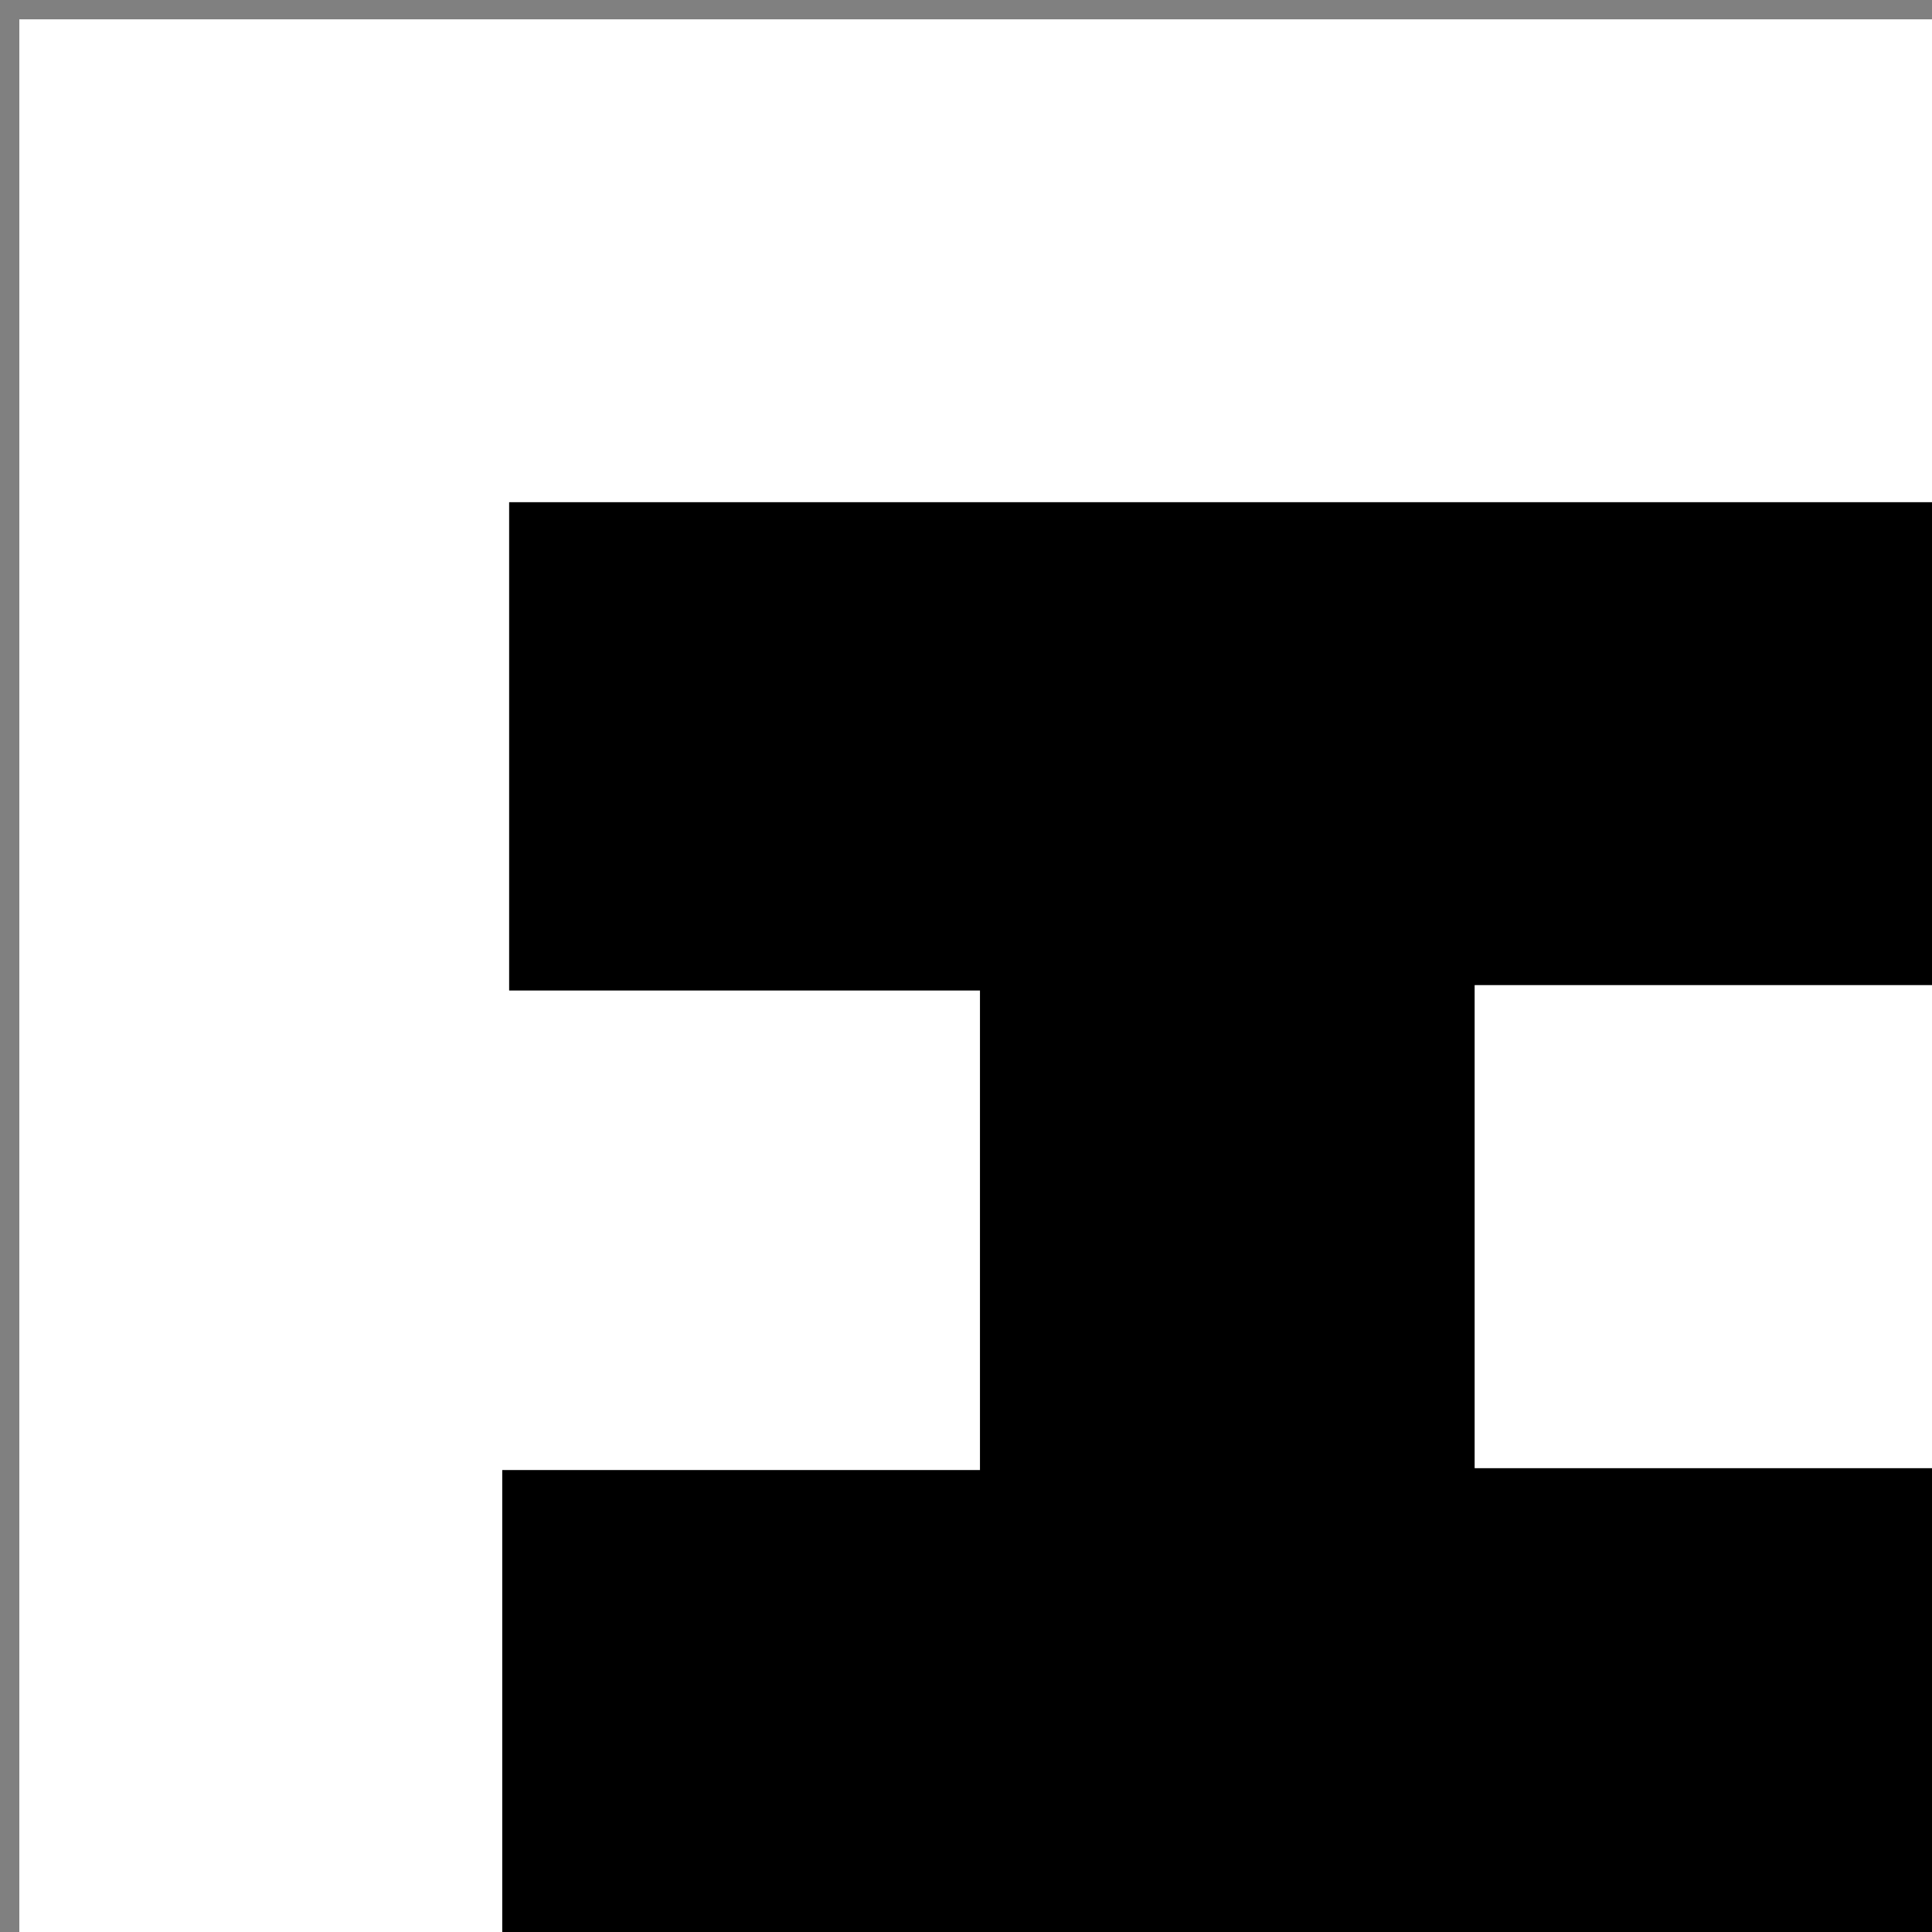 <?xml version="1.0" encoding="utf-8"?>
<!-- Generator: Adobe Illustrator 16.0.4, SVG Export Plug-In . SVG Version: 6.00 Build 0)  -->
<!DOCTYPE svg PUBLIC "-//W3C//DTD SVG 1.1//EN" "http://www.w3.org/Graphics/SVG/1.1/DTD/svg11.dtd">
<svg version="1.1" id="Layer_1" xmlns="http://www.w3.org/2000/svg" xmlns:xlink="http://www.w3.org/1999/xlink" x="0px" y="0px"
	 width="100px" height="100px" viewBox="0 0 100 100" enable-background="new 0 0 100 100" xml:space="preserve">
<rect x="0" y="0" width="100" height="100" fill="#808080" stroke="none"/>
<g>
	<g>
		<path fill="#FFFFFF" d="M25.997,100.987c-8.333,0-16.664,0-24.997,0C1,67.658,1,34.329,1,1c33.329,0,66.658,0,99.987,0
			c0,8.332,0,16.665,0,24.997c-24.879,0-49.759,0-74.632,0c0,8.664,0,16.704,0,25.267c8.399,0,16.448,0,24.37,0
			c0,8.458,0,16.38,0,24.83c-8.307,0-16.358,0-24.728,0C25.997,84.744,25.997,92.866,25.997,100.987z"/>
		<path fill-rule="evenodd" clip-rule="evenodd" d="M25.997,100.987c0-8.121,0-16.243,0-24.894c8.37,0,16.421,0,24.728,0
			c0-8.45,0-16.372,0-24.83c-7.921,0-15.971,0-24.37,0c0-8.563,0-16.603,0-25.267c24.874,0,49.753,0,74.632,0
			c0,8.332,0,16.665,0,24.997c-8.228,0-16.454,0-24.656,0c0,8.669,0,16.693,0,24.997c8.445,0,16.551,0,24.656,0
			c0,8.332,0,16.665,0,24.997C75.99,100.987,50.993,100.987,25.997,100.987z"/>
		<path fill-rule="evenodd" clip-rule="evenodd" fill="#FFFFFF" d="M100.987,75.99c-8.105,0-16.211,0-24.656,0
			c0-8.304,0-16.328,0-24.997c8.202,0,16.429,0,24.656,0C100.987,59.325,100.987,67.658,100.987,75.99z"/>
	</g>
</g>
</svg>
